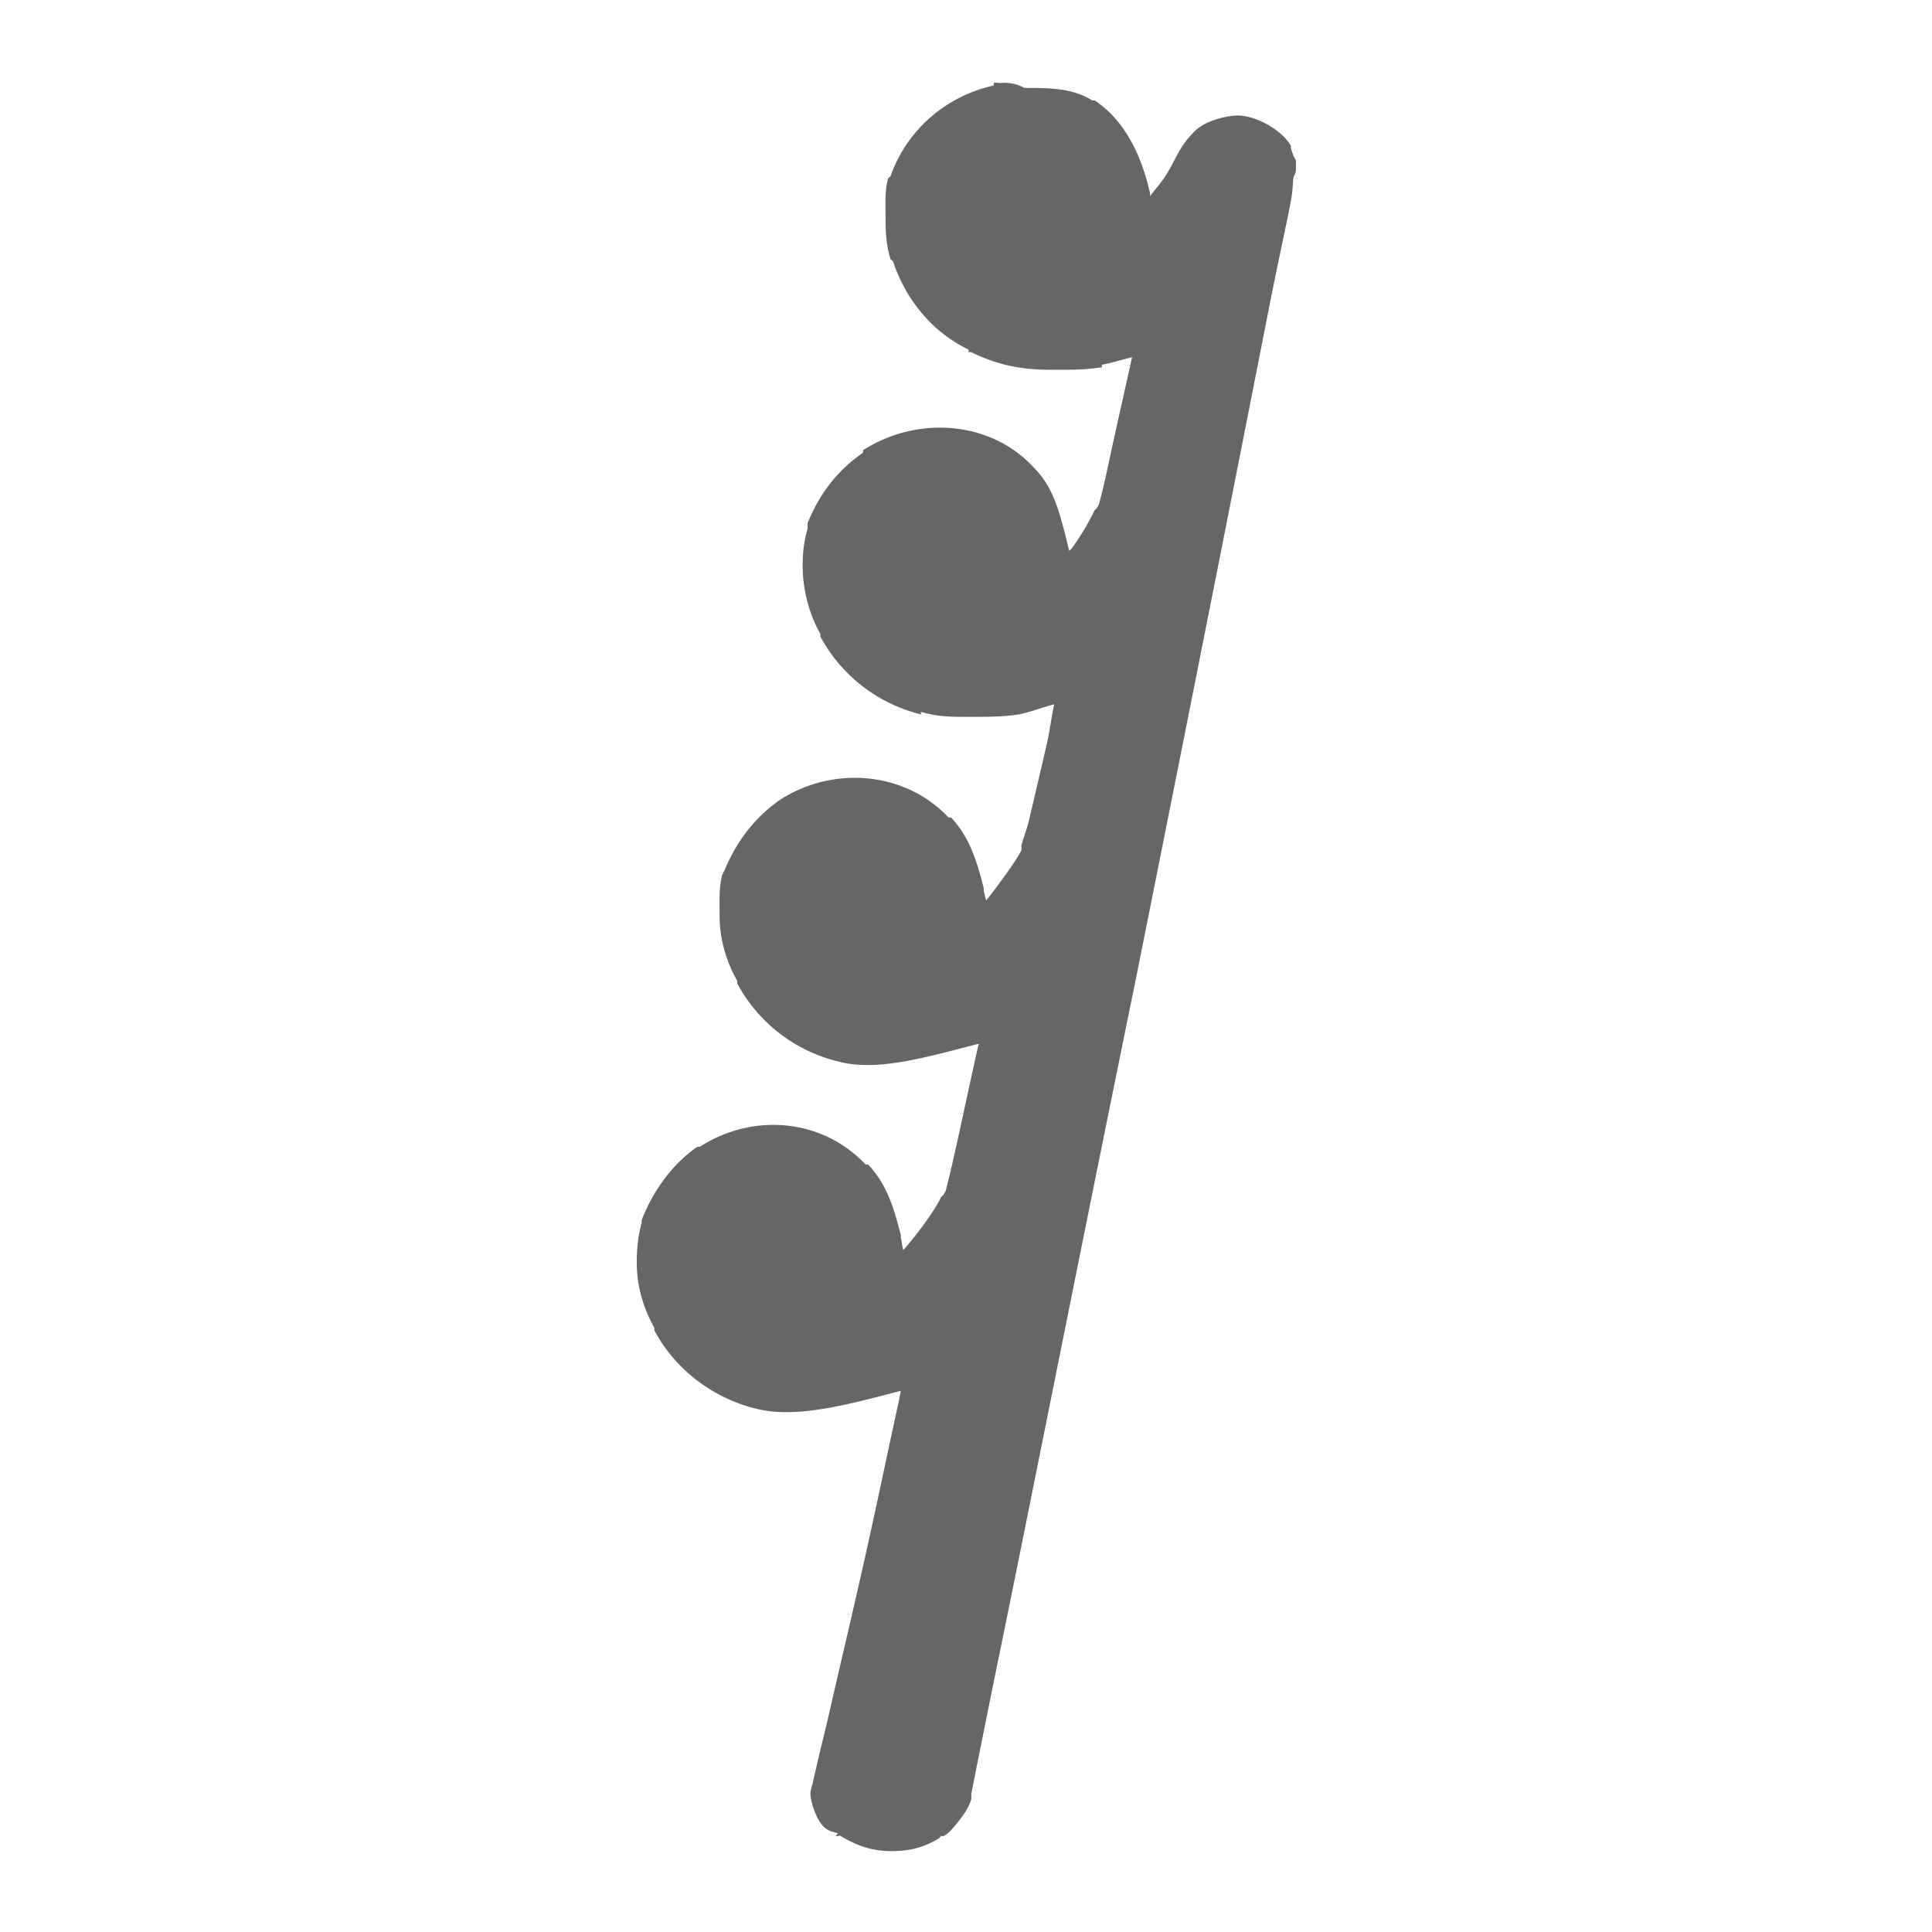 <?xml version='1.0' encoding='UTF-8' ?><svg height='24' version='1.1' width='24' xmlns='http://www.w3.org/2000/svg'><g transform='translate(-184,-280)'><path d='m 196.344,281.031 0,0.031 c -0.6,0.134 -1.08,0.557 -1.281,1.125 a 0.5,0.5 0 0 0 -0.031,0.031 c -0.043,0.159 -0.031,0.31 -0.031,0.5 0,0.178 0.009,0.337 0.062,0.5 0.004,0.014 0.026,0.017 0.031,0.031 0.157,0.466 0.474,0.869 0.938,1.094 l 0,0.031 c 0.007,0.003 0.025,-0.003 0.031,0 0.295,0.144 0.585,0.219 0.969,0.219 0.261,0 0.421,0.006 0.656,-0.031 a 0.5,0.5 0 0 0 0,-0.031 c 0.114,-0.021 0.248,-0.062 0.375,-0.094 -0.04,0.183 -0.077,0.349 -0.125,0.562 -0.137,0.605 -0.205,0.955 -0.25,1.125 -0.045,0.17 -0.028,0.126 -0.062,0.188 a 0.5,0.5 0 0 0 -0.031,0.031 c -0.081,0.17 -0.185,0.337 -0.281,0.469 -0.015,0.02 -0.017,0.013 -0.031,0.031 -0.014,-0.052 -0.014,-0.045 -0.031,-0.125 -0.093,-0.363 -0.166,-0.664 -0.406,-0.906 -0.541,-0.592 -1.456,-0.649 -2.125,-0.219 a 0.5,0.5 0 0 0 0,0.031 c -0.33,0.225 -0.555,0.537 -0.688,0.875 a 0.5,0.5 0 0 0 0,0.062 c -0.043,0.159 -0.062,0.279 -0.062,0.469 0,0.273 0.069,0.577 0.219,0.844 0.003,0.006 -0.003,0.025 0,0.031 0.255,0.479 0.709,0.837 1.25,0.969 l 0,-0.031 c 0.204,0.059 0.352,0.062 0.562,0.062 0.21,0 0.453,0.003 0.656,-0.031 0.135,-0.025 0.292,-0.088 0.438,-0.125 -0.038,0.167 -0.052,0.318 -0.094,0.5 -0.076,0.33 -0.159,0.684 -0.219,0.938 -0.03,0.127 -0.075,0.236 -0.094,0.312 -0.005,0.019 0.004,0.016 0,0.031 -0.002,0.004 0.002,0.026 0,0.031 -0.07,0.14 -0.293,0.442 -0.438,0.625 -0.014,-0.052 -0.014,-0.045 -0.031,-0.125 a 0.5,0.5 0 0 0 0,-0.031 c -0.089,-0.347 -0.181,-0.638 -0.406,-0.875 -0.007,-0.007 -0.024,0.007 -0.031,0 -0.542,-0.575 -1.433,-0.645 -2.094,-0.219 -0.324,0.225 -0.551,0.538 -0.688,0.875 a 0.5,0.5 0 0 0 -0.031,0.062 c -0.039,0.156 -0.031,0.311 -0.031,0.5 0,0.27 0.07,0.546 0.219,0.812 0.003,0.006 -0.003,0.025 0,0.031 0.255,0.478 0.709,0.837 1.25,0.969 0.493,0.134 1.115,-0.058 1.75,-0.219 -0.042,0.182 -0.076,0.34 -0.125,0.562 -0.129,0.605 -0.207,0.951 -0.25,1.125 -0.043,0.174 -0.032,0.135 -0.062,0.188 a 0.5,0.5 0 0 0 -0.031,0.031 c -0.083,0.177 -0.326,0.5 -0.469,0.656 -0.016,-0.056 -0.01,-0.058 -0.031,-0.156 a 0.5,0.5 0 0 0 0,-0.031 c -0.09,-0.352 -0.179,-0.636 -0.406,-0.875 -0.007,-0.007 -0.024,0.007 -0.031,0 -0.542,-0.575 -1.402,-0.644 -2.062,-0.219 a 0.5,0.5 0 0 0 -0.031,0 c -0.322,0.225 -0.554,0.563 -0.688,0.906 a 0.5,0.5 0 0 0 0,0.031 c -0.043,0.159 -0.062,0.31 -0.062,0.5 0,0.269 0.07,0.546 0.219,0.812 0.003,0.006 -0.003,0.025 0,0.031 0.255,0.479 0.713,0.833 1.25,0.969 0.506,0.134 1.162,-0.05 1.812,-0.219 -0.013,0.059 -0.017,0.092 -0.031,0.156 -0.114,0.513 -0.252,1.185 -0.406,1.875 -0.154,0.69 -0.317,1.374 -0.438,1.906 -0.06,0.266 -0.119,0.492 -0.156,0.656 -0.038,0.164 -0.079,0.339 -0.062,0.281 a 0.5,0.5 0 0 0 -0.031,0.125 c 0,0.092 0.063,0.308 0.156,0.406 0.078,0.082 0.142,0.072 0.188,0.094 l -0.031,0.031 c 0.018,0.011 0.045,-0.01 0.062,0 0.19,0.113 0.377,0.188 0.625,0.188 0.245,0 0.407,-0.046 0.594,-0.156 0.012,-0.007 0.019,-0.024 0.031,-0.031 0.005,-0.002 0.026,0.003 0.031,0 0.057,-0.029 0.113,-0.093 0.188,-0.188 0.094,-0.119 0.143,-0.213 0.156,-0.281 a 0.5,0.5 0 0 0 0,-0.031 c 0.001,-0.006 -0.003,-0.014 0,-0.031 0.007,-0.035 0.018,-0.087 0.031,-0.156 0.027,-0.139 0.073,-0.366 0.125,-0.625 0.103,-0.519 0.253,-1.24 0.438,-2.156 0.369,-1.832 0.875,-4.368 1.438,-7.125 0.89,-4.443 1.38,-6.942 1.656,-8.344 0.138,-0.701 0.234,-1.12 0.281,-1.375 0.024,-0.128 0.022,-0.218 0.031,-0.281 0.005,-0.031 0.028,-0.062 0.031,-0.094 0.001,-0.016 2.8e-4,-0.032 0,-0.062 -1.4e-4,-0.015 0.004,-0.032 0,-0.062 -0.002,-0.015 -0.031,-0.062 -0.031,-0.062 -1.1e-4,-4.3e-4 -0.031,-0.093 -0.031,-0.094 a 0.5,0.5 0 0 0 0,-0.031 c -0.122,-0.206 -0.444,-0.375 -0.656,-0.375 -0.114,0 -0.386,0.049 -0.531,0.188 -0.145,0.139 -0.2,0.252 -0.281,0.406 -0.118,0.227 -0.187,0.28 -0.281,0.406 -0.004,-0.017 0.004,-0.013 0,-0.031 -0.116,-0.518 -0.337,-0.922 -0.688,-1.156 a 0.5,0.5 0 0 0 -0.031,0 c -0.252,-0.161 -0.552,-0.154 -0.844,-0.156 a 0.5,0.5 0 0 0 -0.281,-0.062 c -0.031,0.006 -0.063,-0.008 -0.094,0 z m 0.25,0.969 c 0.141,-0.034 0.314,0.014 0.438,0.094 0.165,0.111 0.188,0.114 0.281,0.531 0.053,0.246 0.07,0.392 0.156,0.562 0.066,0.13 0.179,0.234 0.281,0.312 -0.073,0.018 -0.158,0.051 -0.219,0.062 -0.008,0.002 -0.024,-0.001 -0.031,0 -0.159,0.024 -0.224,0.031 -0.469,0.031 -0.365,0 -0.288,0.029 -0.531,-0.094 a 0.5,0.5 0 0 0 -0.031,-0.031 c -0.26,-0.118 -0.386,-0.265 -0.469,-0.531 a 0.5,0.5 0 0 0 0,-0.031 c -0.012,-0.032 0,0.002 0,-0.188 0,-0.163 -0.018,-0.125 0,-0.188 0.096,-0.269 0.266,-0.44 0.531,-0.5 a 0.5,0.5 0 0 0 0.031,0 0.5,0.5 0 0 0 0.031,-0.031 z m -1.312,4.438 c 0.299,-0.192 0.628,-0.139 0.812,0.062 a 0.5,0.5 0 0 0 0.031,0 c 0.035,0.035 0.082,0.155 0.156,0.438 0.003,0.012 -0.002,0.02 0,0.031 0.05,0.227 0.105,0.399 0.188,0.562 0.065,0.129 0.177,0.202 0.281,0.281 -0.09,0.021 -0.204,0.048 -0.281,0.062 -0.125,0.021 -0.307,0.031 -0.469,0.031 -0.162,0 -0.327,-0.004 -0.312,0 a 0.5,0.5 0 0 0 0,-0.031 c -0.279,-0.068 -0.53,-0.246 -0.625,-0.438 a 0.5,0.5 0 0 0 -0.031,-0.031 c -0.082,-0.139 -0.062,-0.135 -0.062,-0.375 0,-0.163 0.013,-0.124 0.031,-0.188 0.003,-0.01 -0.004,-0.015 0,-0.031 0.073,-0.151 0.178,-0.305 0.281,-0.375 z m 2.75,1.062 c -0.006,0.03 -0.025,0.064 -0.031,0.094 a 0.5,0.5 0 0 0 -0.031,0 c 0.024,-0.028 0.04,-0.064 0.062,-0.094 z m -3.781,3.281 c 0.299,-0.193 0.627,-0.173 0.812,0.031 a 0.5,0.5 0 0 0 0.031,0.031 c 0.028,0.027 0.082,0.127 0.156,0.406 0.003,0.012 -0.003,0.019 0,0.031 0.049,0.226 0.075,0.399 0.156,0.562 0.046,0.092 0.143,0.147 0.219,0.219 -0.358,0.052 -0.833,0.193 -0.969,0.156 -0.277,-0.068 -0.53,-0.278 -0.625,-0.469 A 0.5,0.5 0 0 0 194,291.719 c -0.083,-0.139 -0.062,-0.108 -0.062,-0.344 0,-0.142 -0.009,-0.148 0,-0.188 0.071,-0.176 0.195,-0.318 0.312,-0.406 z m 2.969,0.75 c -0.044,0.222 -0.047,0.205 -0.094,0.438 A 0.5,0.5 0 0 0 197,291.875 c 0.092,-0.108 0.137,-0.224 0.219,-0.344 z m -4,3.562 c 0.299,-0.192 0.659,-0.142 0.844,0.062 0.035,0.035 0.072,0.108 0.156,0.438 0.053,0.244 0.101,0.392 0.188,0.562 0.048,0.096 0.14,0.147 0.219,0.219 -0.375,0.053 -0.886,0.187 -1,0.156 -0.281,-0.071 -0.53,-0.277 -0.625,-0.469 a 0.5,0.5 0 0 0 -0.031,-0.031 c -0.082,-0.139 -0.062,-0.107 -0.062,-0.344 0,-0.19 -8.2e-4,-0.1 0.031,-0.219 0.068,-0.153 0.172,-0.293 0.281,-0.375 z m 3.156,0.5 c -0.052,0.254 -0.107,0.507 -0.156,0.75 a 0.5,0.5 0 0 0 -0.25,-0.156 c 0.161,-0.171 0.279,-0.384 0.406,-0.594 z' style=';fill:#666666;stroke-width:1'/><path d='m 196.475,281.529 c -0.45,0.088 -0.796,0.4 -0.949,0.83 -0.037,0.139 -0.037,0.173 -0.037,0.363 0,0.189 0,0.26 0.037,0.363 0.119,0.383 0.363,0.674 0.743,0.847 0.274,0.139 0.379,0.156 0.759,0.156 0.261,0 0.363,0 0.573,-0.034 0.274,-0.051 0.654,-0.156 0.949,-0.258 l 0.19,-0.071 -0.017,0.071 c -0.017,0.034 -0.139,0.637 -0.295,1.328 -0.274,1.21 -0.292,1.281 -0.379,1.437 -0.19,0.396 -0.464,0.776 -0.658,0.899 -0.102,0.068 -0.19,0.068 -0.309,0.017 -0.155,-0.085 -0.21,-0.173 -0.311,-0.64 -0.088,-0.346 -0.156,-0.535 -0.295,-0.675 -0.363,-0.396 -0.986,-0.447 -1.471,-0.135 -0.224,0.153 -0.396,0.396 -0.498,0.654 -0.037,0.139 -0.037,0.173 -0.037,0.363 0,0.261 0.017,0.4 0.139,0.606 0.173,0.346 0.535,0.624 0.953,0.725 0.189,0.055 0.674,0.055 1.003,0 0.274,-0.05 0.603,-0.139 0.932,-0.24 0.156,-0.051 0.261,-0.088 0.278,-0.088 0,0.017 -0.589,2.613 -0.623,2.698 -0.106,0.224 -0.38,0.658 -0.586,0.881 -0.227,0.207 -0.329,0.245 -0.519,0.173 -0.156,-0.085 -0.21,-0.173 -0.311,-0.641 -0.088,-0.345 -0.156,-0.535 -0.295,-0.671 -0.363,-0.4 -0.986,-0.451 -1.471,-0.139 -0.224,0.155 -0.396,0.396 -0.502,0.658 -0.034,0.135 -0.034,0.173 -0.034,0.362 0,0.258 0.017,0.397 0.14,0.604 0.173,0.345 0.535,0.624 0.952,0.725 0.448,0.121 1.193,0.02 2.04,-0.258 0.118,-0.051 0.24,-0.088 0.24,-0.088 0,0.021 -0.139,0.59 -0.295,1.298 -0.258,1.21 -0.274,1.298 -0.363,1.451 -0.139,0.295 -0.447,0.712 -0.658,0.901 -0.173,0.156 -0.291,0.19 -0.464,0.119 -0.155,-0.085 -0.21,-0.173 -0.311,-0.637 -0.088,-0.346 -0.156,-0.536 -0.295,-0.675 -0.363,-0.4 -0.986,-0.45 -1.471,-0.139 -0.224,0.156 -0.396,0.396 -0.498,0.658 -0.037,0.139 -0.037,0.173 -0.037,0.363 0,0.258 0.016,0.396 0.139,0.603 0.173,0.346 0.535,0.624 0.952,0.729 0.448,0.119 1.312,0 2.159,-0.295 0.105,-0.034 0.173,-0.05 0.173,-0.05 0,0.017 -1.21,5.442 -1.261,5.615 0,0.037 0.017,0.055 0.084,0.088 0.106,0.068 0.278,0.122 0.4,0.122 0.119,0 0.291,-0.055 0.396,-0.122 0.071,-0.034 0.088,-0.051 0.106,-0.139 0,-0.051 0.914,-4.599 2.04,-10.113 1.779,-8.886 2.003,-10.024 1.986,-10.061 -0.05,-0.085 -0.119,-0.119 -0.224,-0.119 -0.155,0 -0.189,0.034 -0.345,0.329 -0.224,0.43 -0.451,0.742 -0.606,0.864 -0.085,0.068 -0.174,0.068 -0.309,0.017 -0.155,-0.088 -0.21,-0.174 -0.311,-0.641 -0.105,-0.468 -0.227,-0.674 -0.485,-0.847 -0.244,-0.156 -0.552,-0.206 -0.83,-0.139 z' style='fill:#666666;fill-rule:evenodd'/></g></svg>